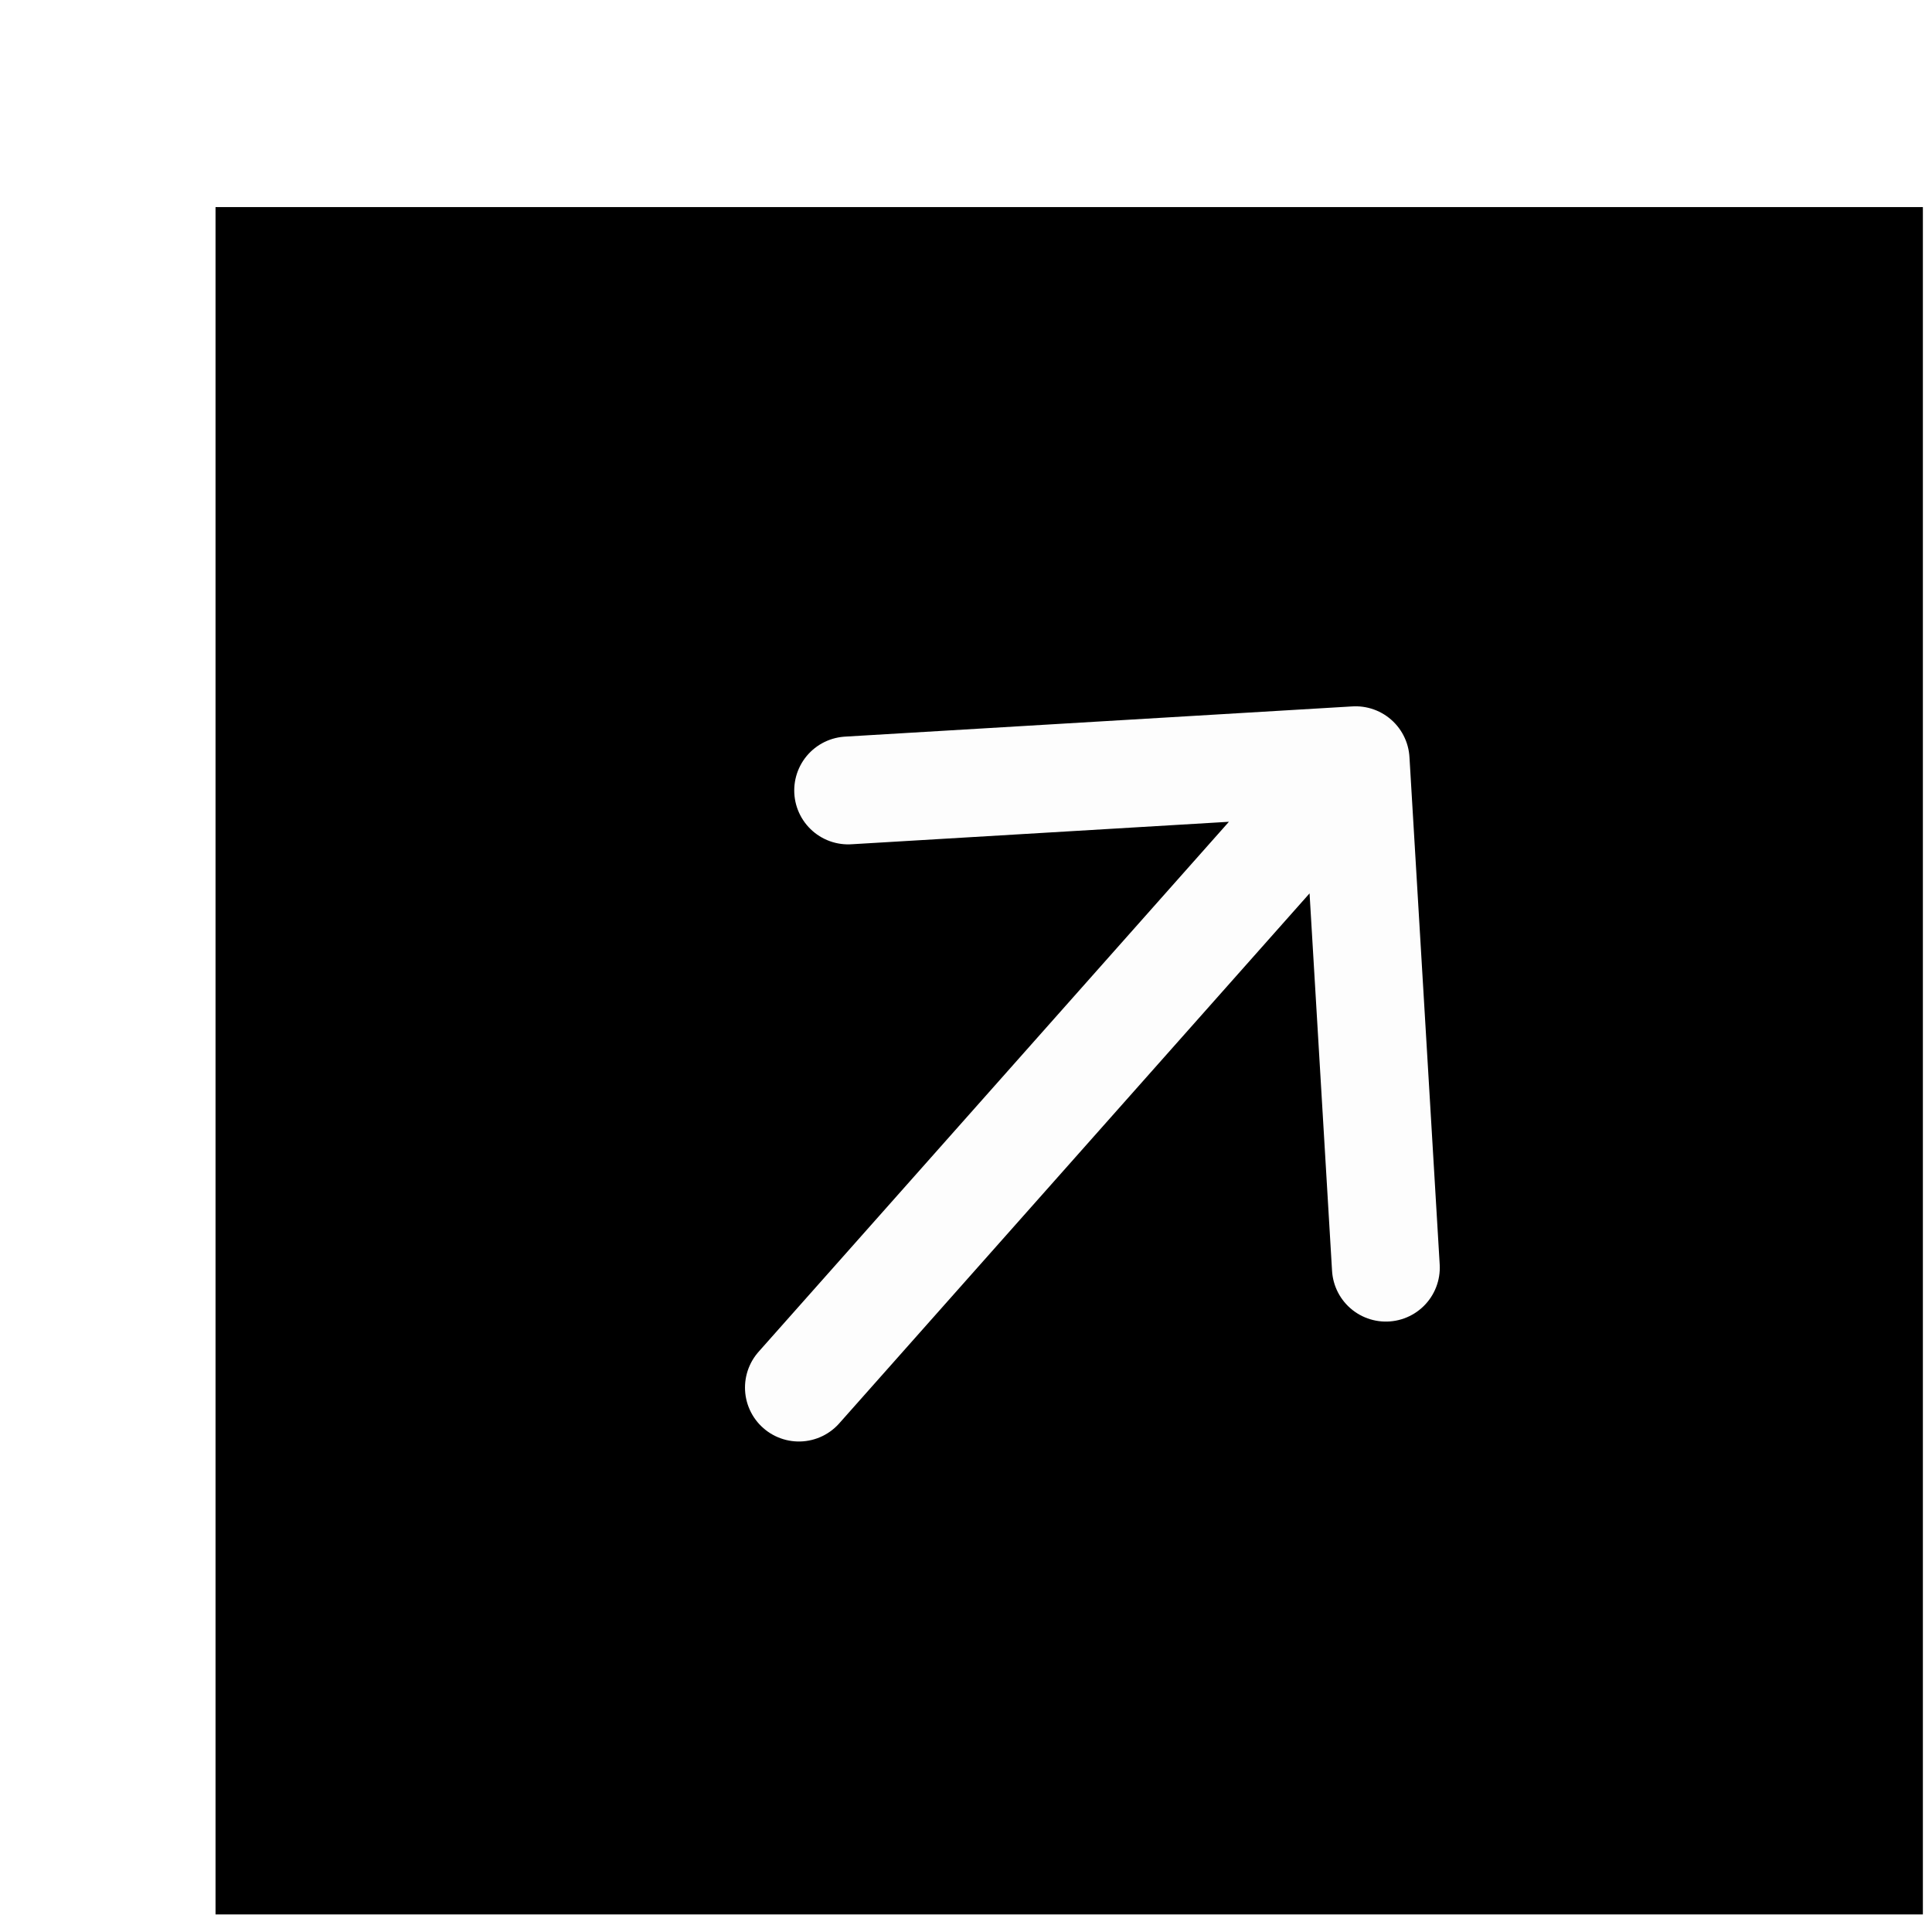 <svg width="43" height="43" viewBox="0 0 43 43" fill="none" xmlns="http://www.w3.org/2000/svg">
<g filter="url(#filter0_d_1_193)">
<rect width="38" height="38" transform="translate(0.797 0.609)" fill="black"/>
<path d="M26.172 12.92L26.845 24.214M26.172 12.92L14.877 13.593M26.172 12.92L13.781 26.883" stroke="#FDFDFD" stroke-width="2.4" stroke-linecap="round" stroke-linejoin="round"/>
</g>
<defs>
<filter id="filter0_d_1_193" x="0.797" y="0.609" width="42" height="42" filterUnits="userSpaceOnUse" color-interpolation-filters="sRGB">
<feFlood flood-opacity="0" result="BackgroundImageFix"/>
<feColorMatrix in="SourceAlpha" type="matrix" values="0 0 0 0 0 0 0 0 0 0 0 0 0 0 0 0 0 0 127 0" result="hardAlpha"/>
<feOffset dx="4" dy="4"/>
<feComposite in2="hardAlpha" operator="out"/>
<feColorMatrix type="matrix" values="0 0 0 0 0.557 0 0 0 0 0.561 0 0 0 0 0.529 0 0 0 1 0"/>
<feBlend mode="normal" in2="BackgroundImageFix" result="effect1_dropShadow_1_193"/>
<feBlend mode="normal" in="SourceGraphic" in2="effect1_dropShadow_1_193" result="shape"/>
</filter>
</defs>
</svg>
